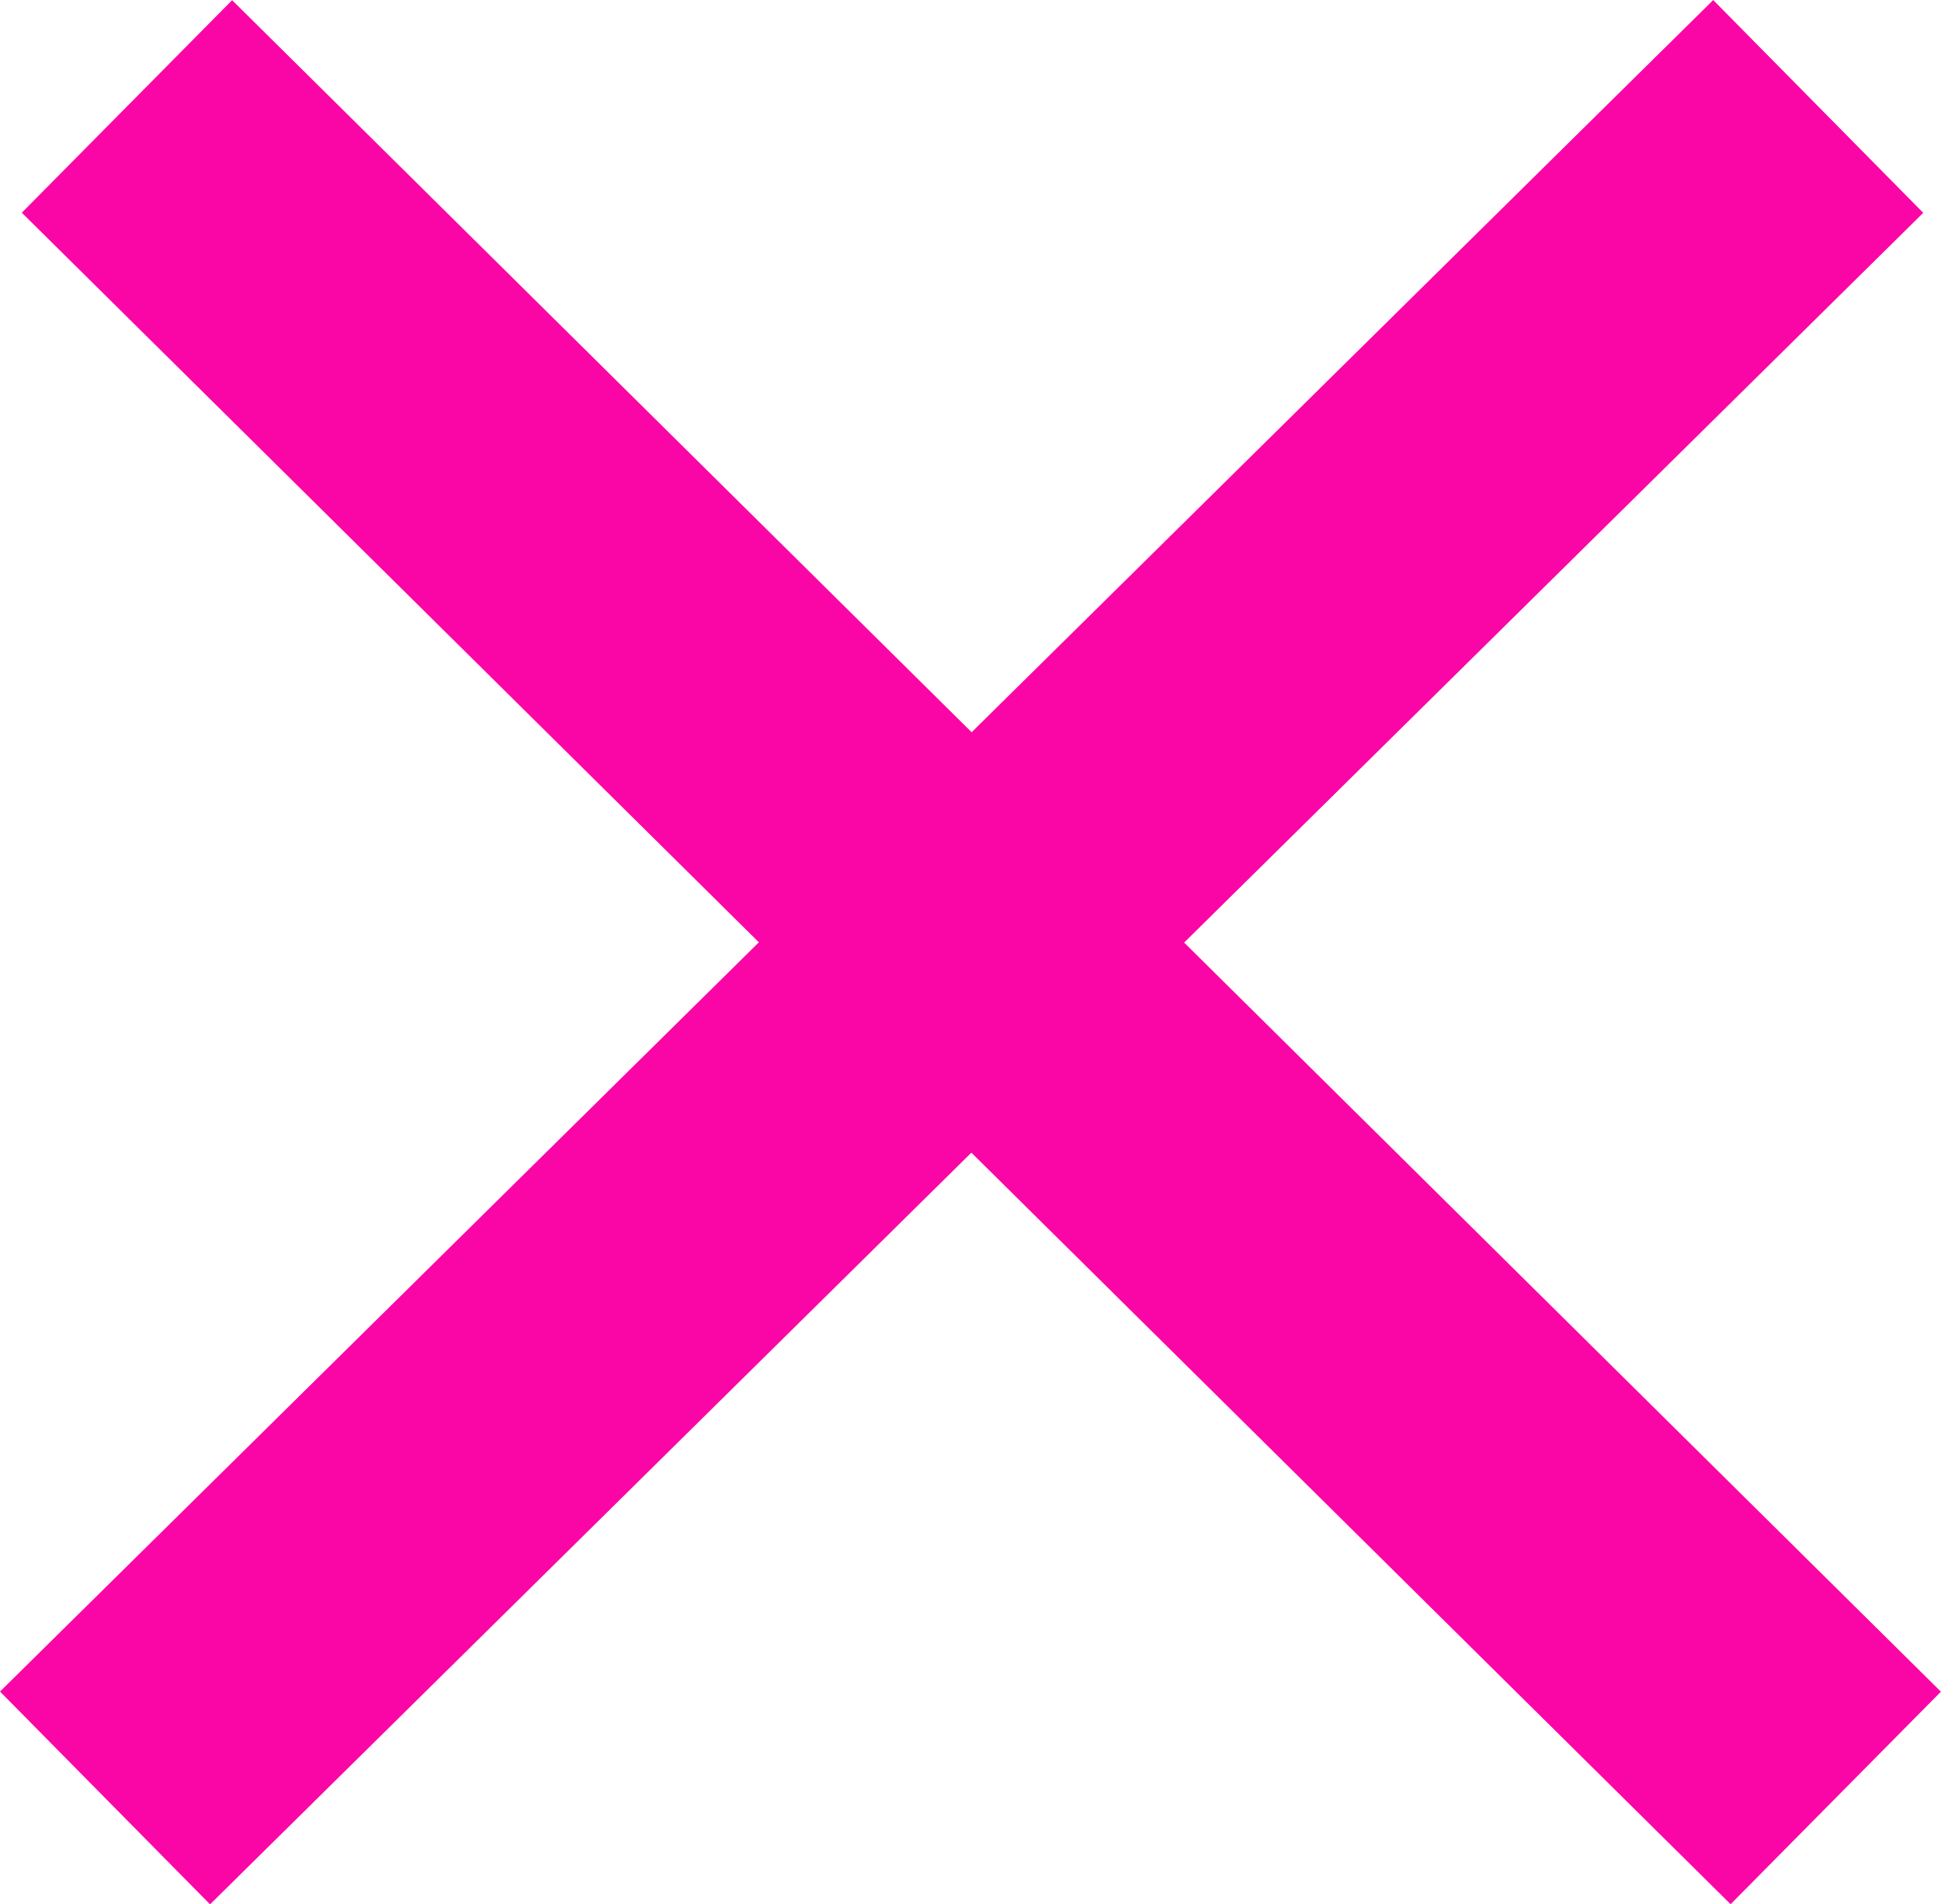 <?xml version="1.0" encoding="utf-8"?>
<!-- Generator: Adobe Illustrator 16.0.0, SVG Export Plug-In . SVG Version: 6.00 Build 0)  -->
<!DOCTYPE svg PUBLIC "-//W3C//DTD SVG 1.1//EN" "http://www.w3.org/Graphics/SVG/1.1/DTD/svg11.dtd">
<svg version="1.1" id="Layer_2" xmlns="http://www.w3.org/2000/svg" xmlns:xlink="http://www.w3.org/1999/xlink" x="0px" y="0px"
	 width="19.477px" height="19.106px" viewBox="-0.351 -0.357 19.477 19.106" enable-background="new -0.351 -0.357 19.477 19.106"
	 xml:space="preserve">
<line fill="none" stroke="#fb06a6" stroke-width="3" stroke-miterlimit="10" x1="0.703" y1="17.682" x2="17.894" y2="0.711"/>
<line fill="none" stroke="#fb06a6" stroke-width="3" stroke-miterlimit="10" x1="18.07" y1="17.682" x2="0.923" y2="0.711"/>
</svg>
